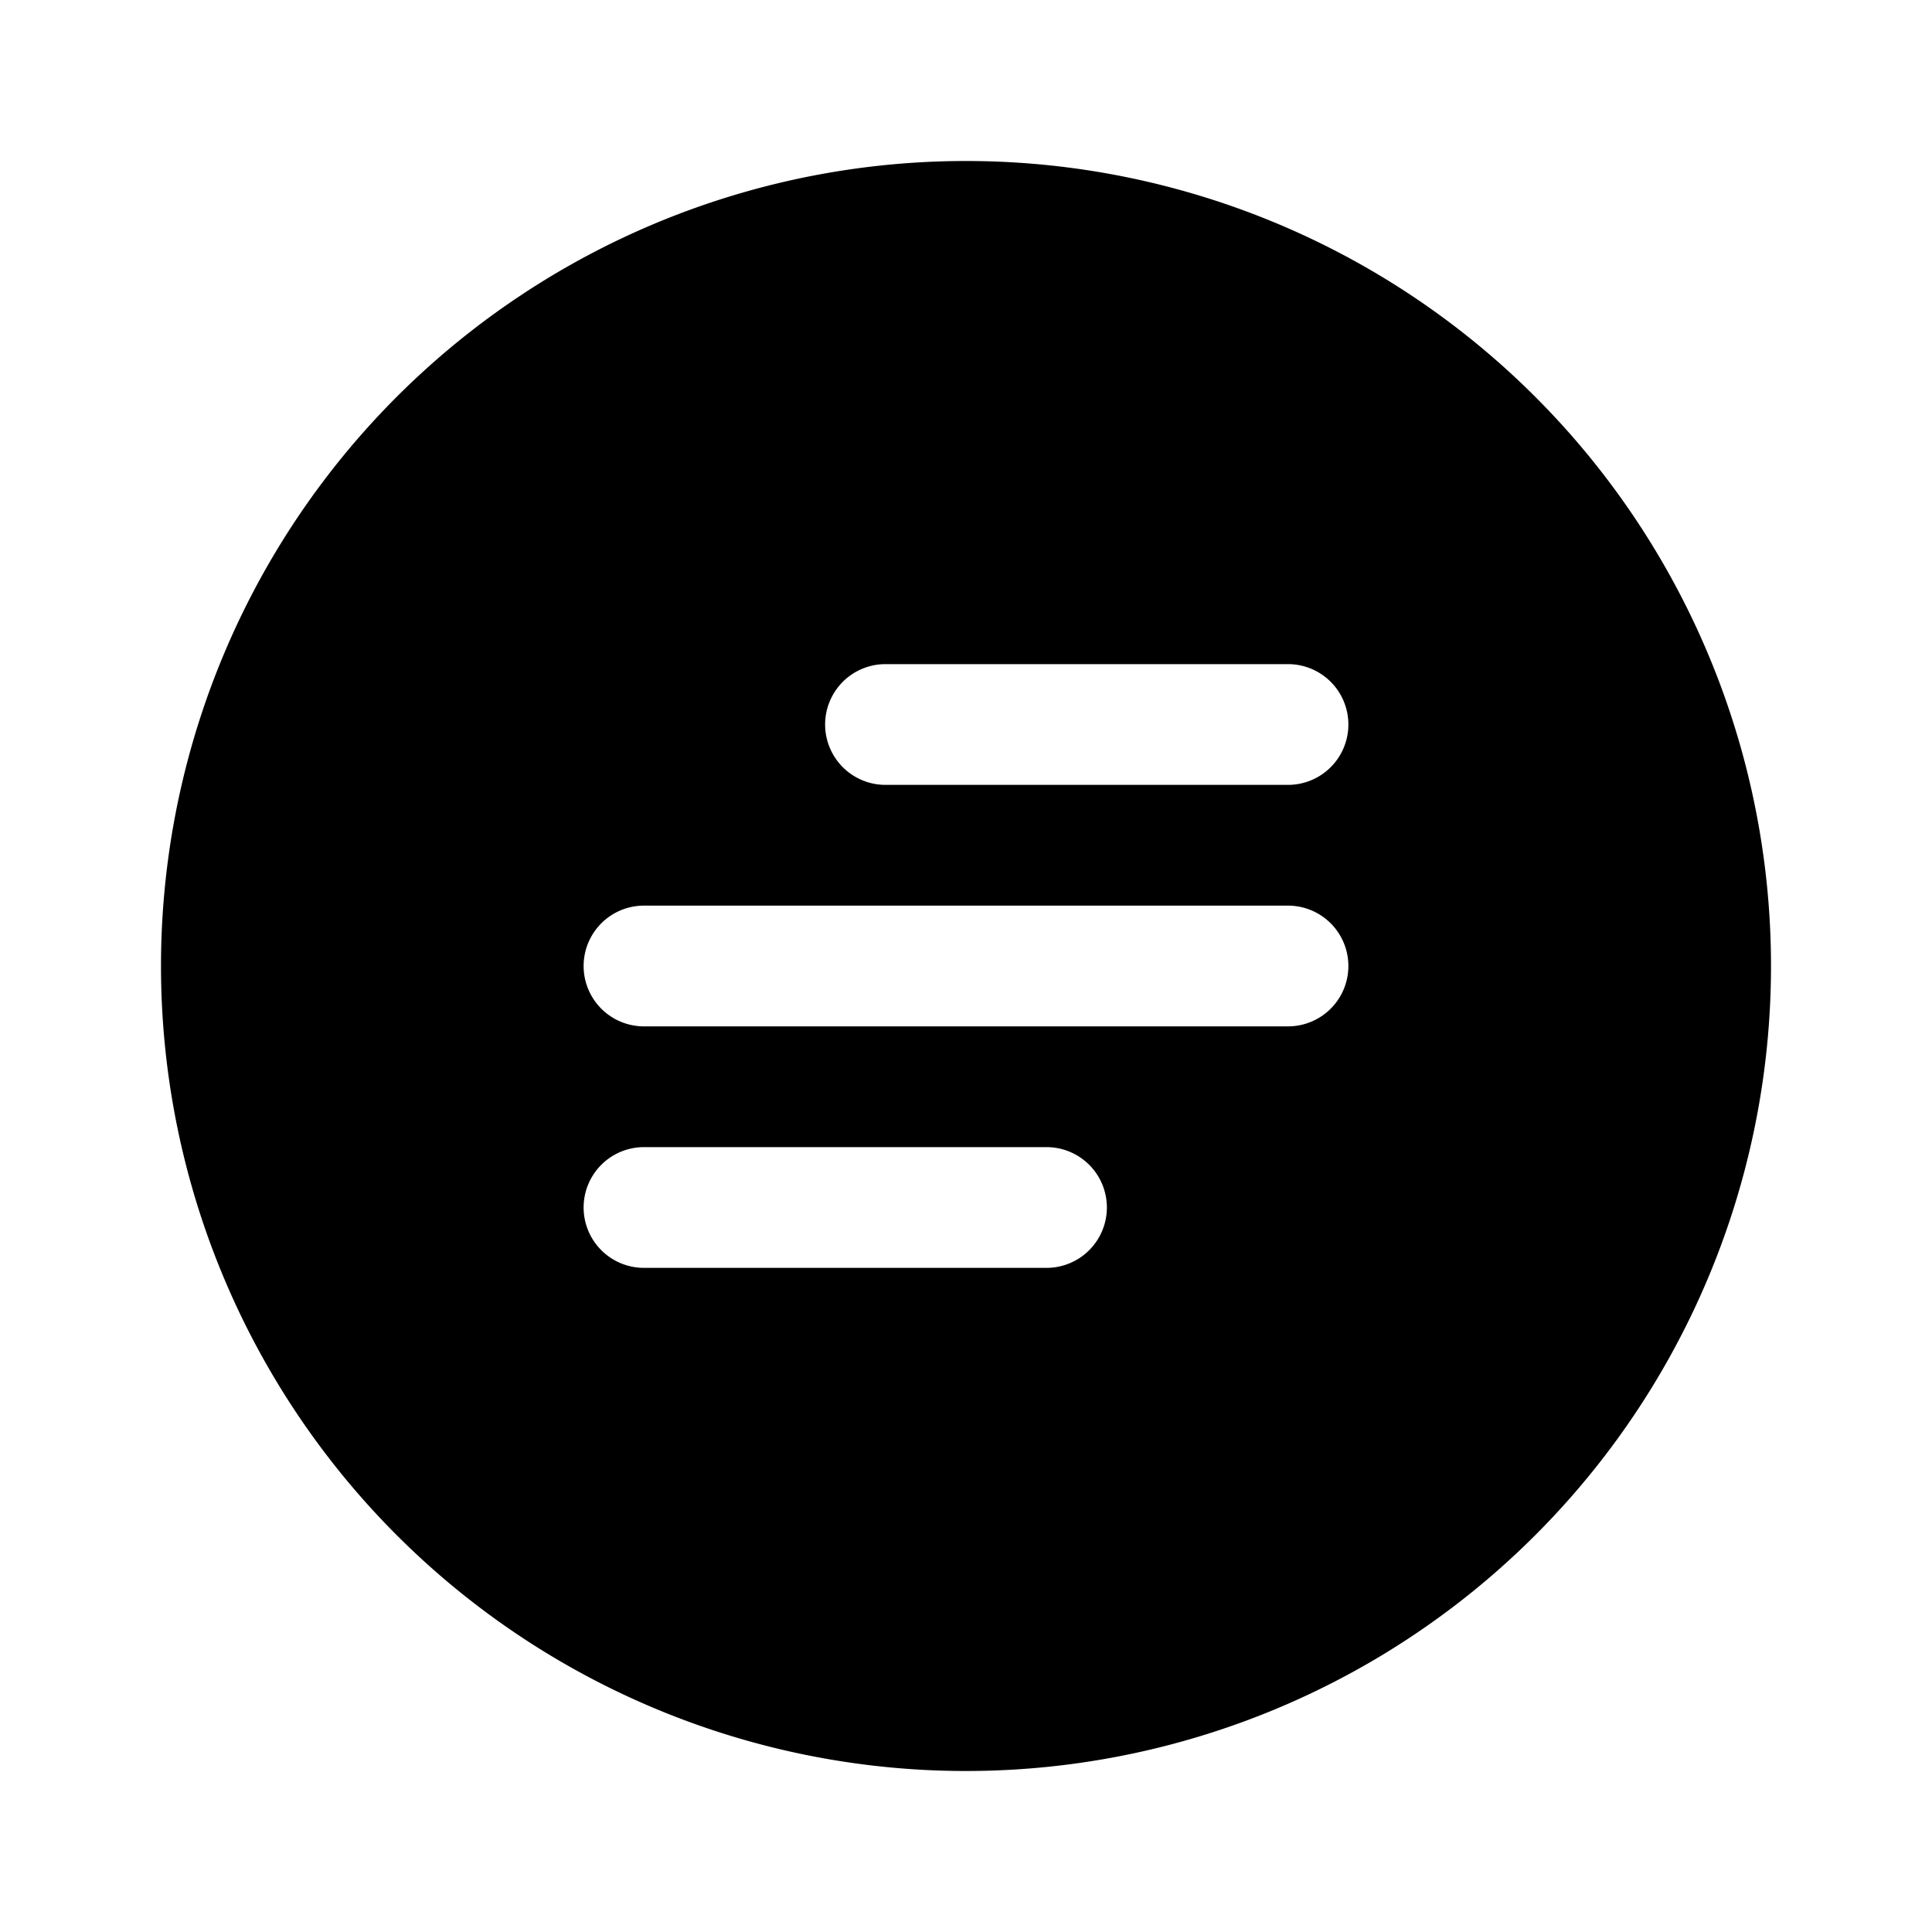 <svg id="Layer" xmlns="http://www.w3.org/2000/svg" viewBox="0 0 24 24"><path id="menu-circle-alt" class="cls-1" d="M12,2A10,10,0,1,0,22,12,10,10,0,0,0,12,2Zm1,13.75H8a.75.75,0,0,1,0-1.5h5a.75.75,0,0,1,0,1.5Zm3-3H8a.75.75,0,0,1,0-1.5h8a.75.75,0,0,1,0,1.5Zm0-3H11a.75.75,0,0,1,0-1.5h5a.75.75,0,0,1,0,1.5Z"/></svg>